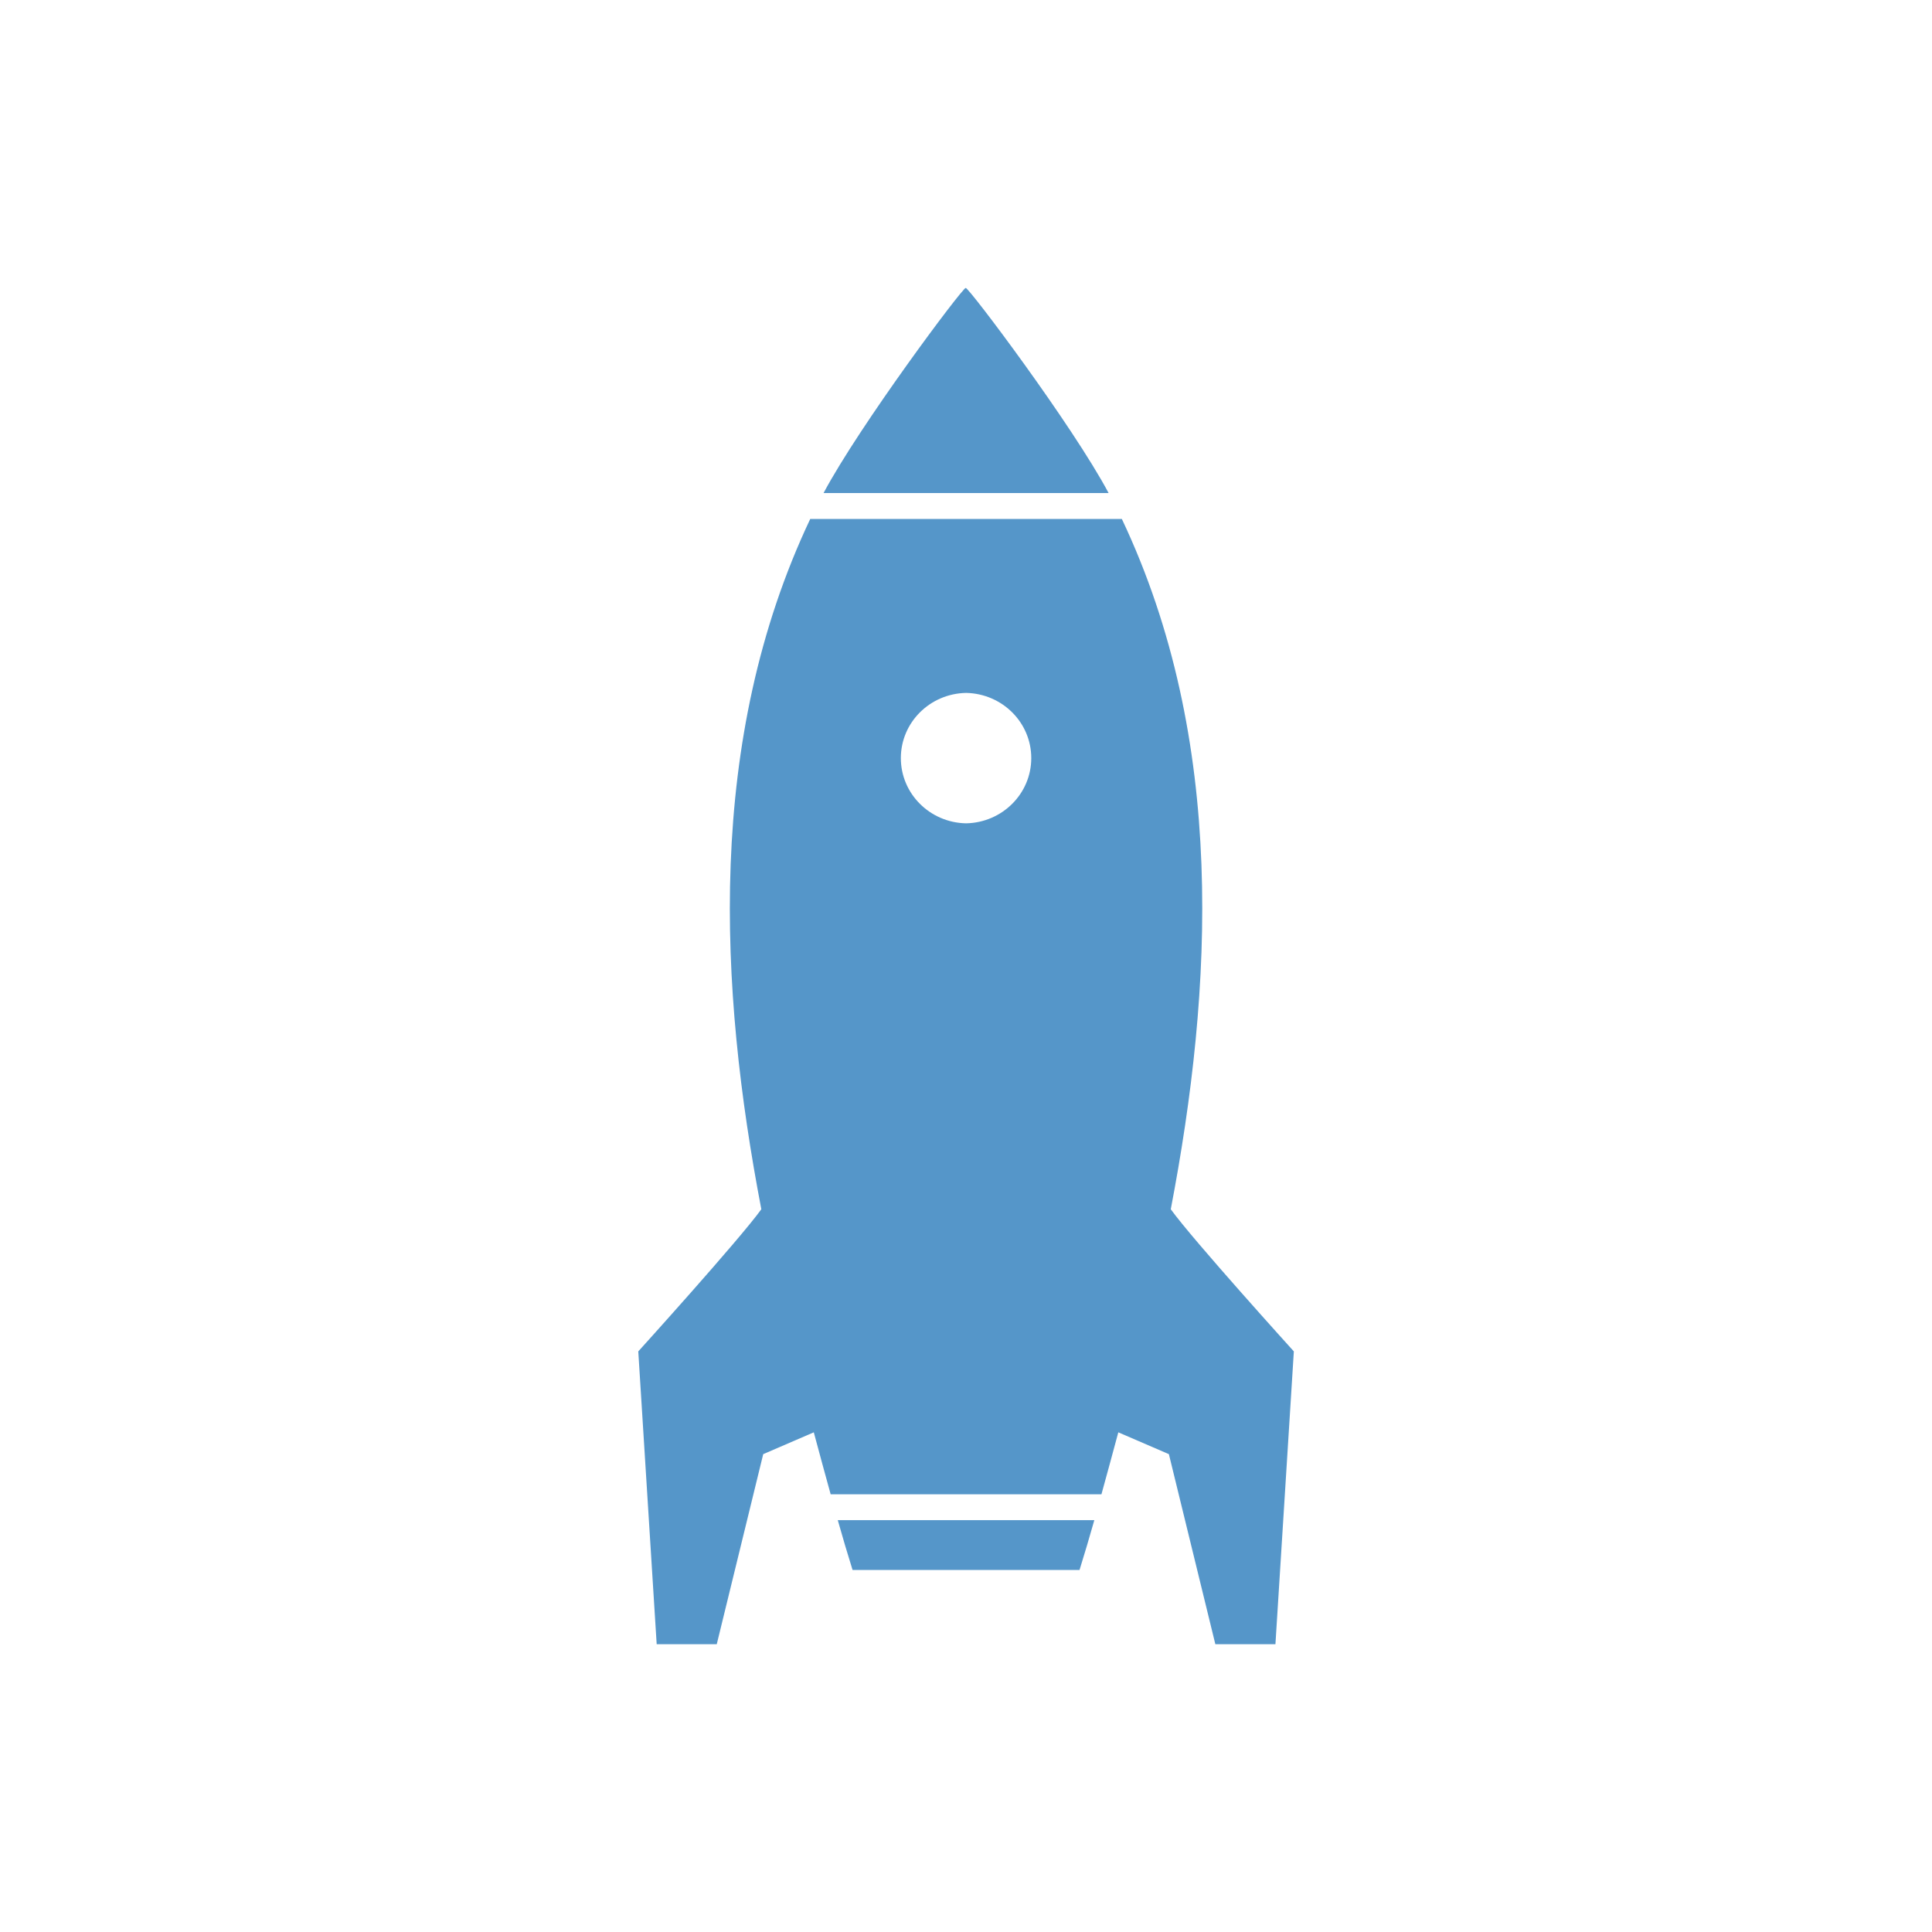 <?xml version="1.0" encoding="UTF-8" standalone="no"?>
<svg
   xmlns:dc="http://purl.org/dc/elements/1.1/"
   xmlns:cc="http://creativecommons.org/ns#"
   xmlns:rdf="http://www.w3.org/1999/02/22-rdf-syntax-ns#"
   xmlns:svg="http://www.w3.org/2000/svg"
   xmlns="http://www.w3.org/2000/svg"
   xmlns:xlink="http://www.w3.org/1999/xlink"
   xmlns:sodipodi="http://sodipodi.sourceforge.net/DTD/sodipodi-0.dtd"
   xmlns:inkscape="http://www.inkscape.org/namespaces/inkscape"
   version="1.1"
   id="Layer_1"
   x="0px"
   y="0px"
   width="400px"
   height="400px"
   viewBox="25.832 0 48.336 100"
   enable-background="new 25.832 0 48.336 100"
   xml:space="preserve"
   inkscape:version="0.48.3.1 r9886"
   sodipodi:docname="rocket.svg"
   inkscape:export-filename="/home/maartend/.gvfs/SFTP on webfaction/home/sbb/webapps/beta/sites/all/themes/sbbtheme/resources/img/contest/rocket.png"
   inkscape:export-xdpi="40.5"
   inkscape:export-ydpi="40.5"><defs
   id="defs18"><linearGradient
     inkscape:collect="always"
     id="linearGradient3792"><stop
       style="stop-color:#5a5a5a;stop-opacity:1;"
       offset="0"
       id="stop3794" /><stop
       style="stop-color:#5a5a5a;stop-opacity:0;"
       offset="1"
       id="stop3796" /></linearGradient><linearGradient
     inkscape:collect="always"
     xlink:href="#linearGradient3792"
     id="linearGradient3798"
     x1="50.604"
     y1="101.262"
     x2="50.604"
     y2="86.66"
     gradientUnits="userSpaceOnUse" /></defs><sodipodi:namedview
   pagecolor="#ffffff"
   bordercolor="#666666"
   borderopacity="1"
   objecttolerance="10"
   gridtolerance="10"
   guidetolerance="10"
   inkscape:pageopacity="0"
   inkscape:pageshadow="2"
   inkscape:window-width="1440"
   inkscape:window-height="876"
   id="namedview16"
   showgrid="false"
   inkscape:zoom="0.59"
   inkscape:cx="-31.692605"
   inkscape:cy="102.0235"
   inkscape:window-x="0"
   inkscape:window-y="24"
   inkscape:window-maximized="1"
   inkscape:current-layer="Layer_1" />
<g
   id="g3"
   transform="matrix(0.702,0,0,0.702,14.903,14.903)"
   style="fill:#5596c9;fill-opacity:1">
	<g
   id="g5"
   style="fill:#5596c9;fill-opacity:1">
		<path
   d="m 40.541,90.855 c 0.362,1.285 0.729,2.51 1.091,3.674 h 16.734 c 0.362,-1.165 0.728,-2.389 1.091,-3.674 H 40.541 z"
   id="path7"
   inkscape:connector-curvature="0"
   style="fill:#5596c9;fill-opacity:1" />
	</g>
	<g
   id="g9"
   style="fill:#5596c9;fill-opacity:1">
		<path
   d="M 65.094,67.932 C 68.209,51.667 69.211,33.352 61.487,17.035 H 38.511 c -7.722,16.316 -6.723,34.632 -3.606,50.897 -1.655,2.288 -9.073,10.48 -9.073,10.48 L 27.189,100 h 4.43 l 3.425,-14.012 3.729,-1.609 c 0.422,1.574 0.835,3.089 1.244,4.569 h 19.965 c 0.407,-1.48 0.823,-2.997 1.244,-4.569 L 64.955,85.988 68.38,100 h 4.431 l 1.357,-21.588 c 0,0 -7.421,-8.192 -9.074,-10.48 z M 50,29.86 c 2.665,0.052 4.808,2.178 4.808,4.807 0,2.626 -2.143,4.758 -4.808,4.809 -2.666,-0.051 -4.808,-2.183 -4.808,-4.809 0,-2.629 2.142,-4.755 4.808,-4.807 z"
   id="path11"
   inkscape:connector-curvature="0"
   style="fill:#5596c9;fill-opacity:1" />
	</g>
	<g
   id="_x3C_Path_x3E_"
   style="fill:#5596c9;fill-opacity:1">
		<path
   d="m 49.974,15.125 h 0.054 10.483 C 57.853,10.134 50.23,0 49.975,0 49.718,0 42.149,10.134 39.492,15.125 h 10.482 z"
   id="path14"
   inkscape:connector-curvature="0"
   style="fill:#5596c9;fill-opacity:1" />
	</g>
</g>
</svg>